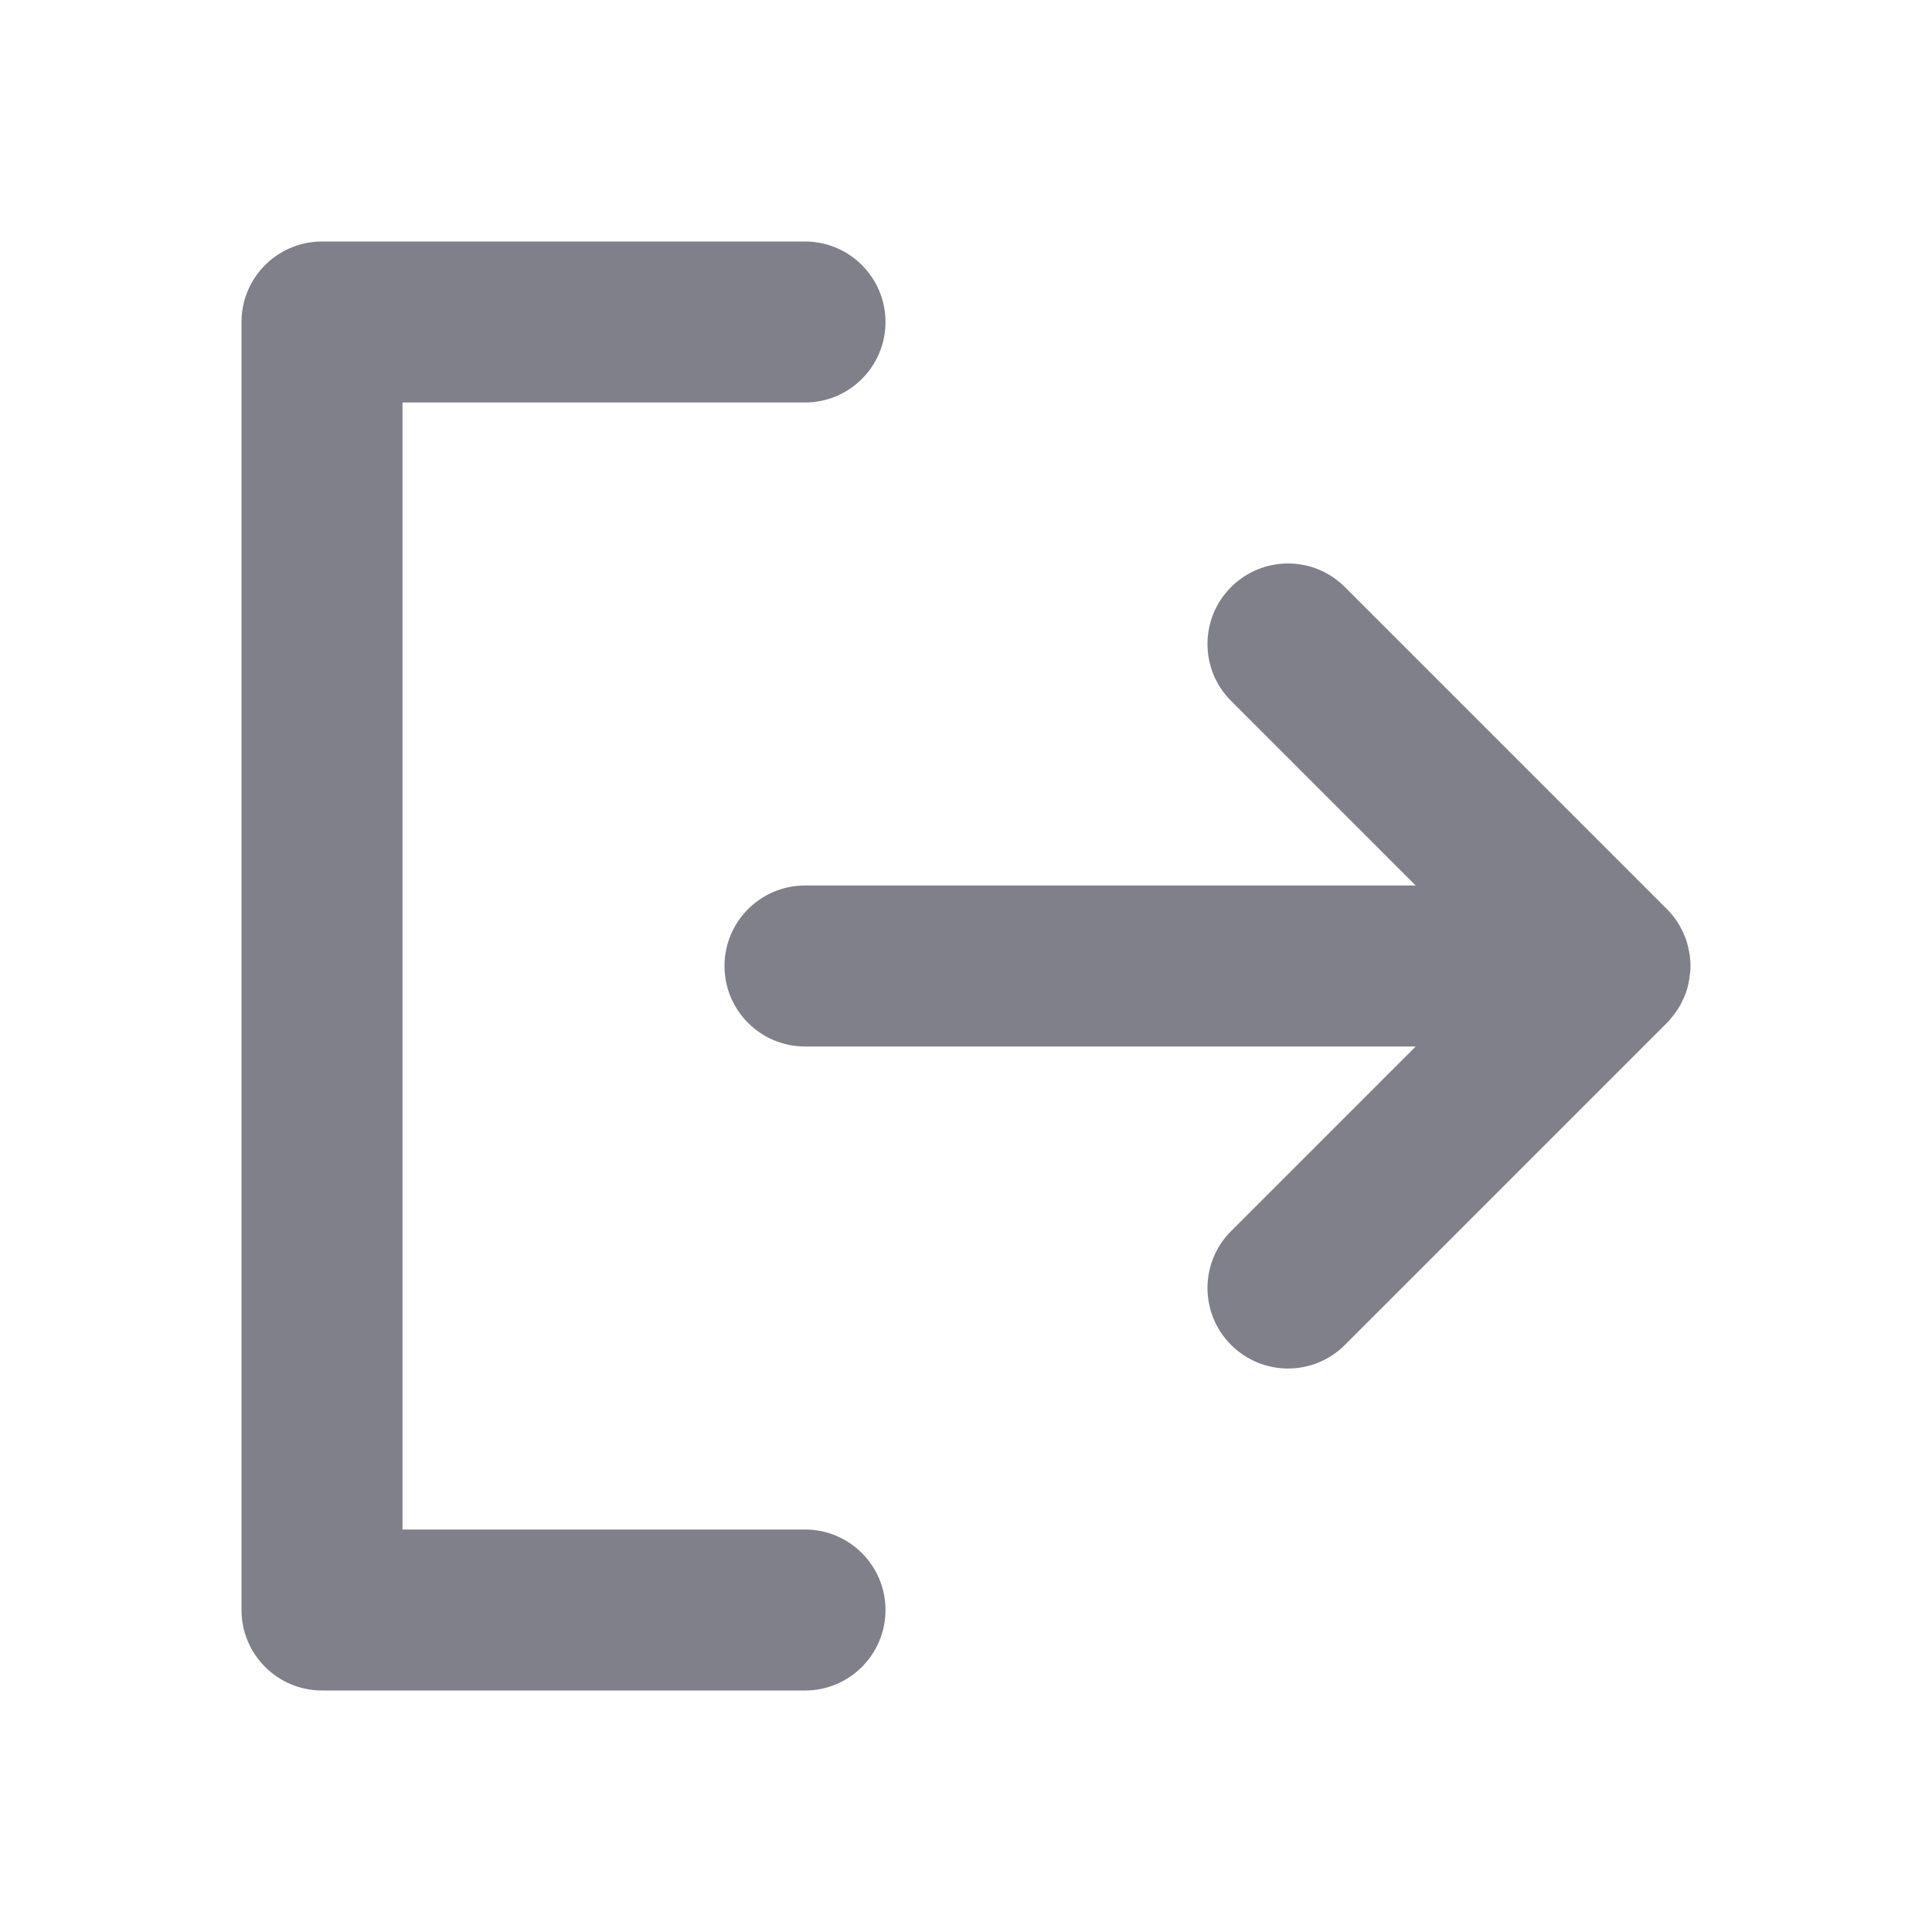 <svg width="24" height="24" viewBox="0 0 24 24" fill="none" xmlns="http://www.w3.org/2000/svg">
<path d="M10 3C10.552 3 11 3.448 11 4C11 4.552 10.552 5 10 5H5V19H10C10.552 19 11 19.448 11 20C11 20.552 10.552 21 10 21H4C3.448 21 3 20.552 3 20V4C3 3.448 3.448 3 4 3H10ZM15.293 7.293C15.684 6.902 16.317 6.902 16.707 7.293L20.707 11.293C20.755 11.341 20.798 11.393 20.835 11.45C20.86 11.488 20.881 11.527 20.9 11.566C20.922 11.612 20.941 11.658 20.956 11.707C20.962 11.727 20.967 11.748 20.972 11.769C20.989 11.843 21 11.92 21 12C21 12.056 20.993 12.111 20.984 12.165C20.977 12.208 20.969 12.25 20.956 12.292C20.941 12.341 20.922 12.387 20.9 12.433C20.894 12.447 20.886 12.461 20.879 12.475C20.851 12.526 20.818 12.575 20.782 12.62C20.759 12.65 20.735 12.68 20.707 12.707L16.707 16.707C16.317 17.098 15.684 17.098 15.293 16.707C14.902 16.317 14.902 15.684 15.293 15.293L17.586 13H10C9.448 13 9 12.552 9 12C9 11.448 9.448 11 10 11H17.586L15.293 8.707C14.902 8.317 14.902 7.683 15.293 7.293Z" fill="#80808B"/>
</svg>
